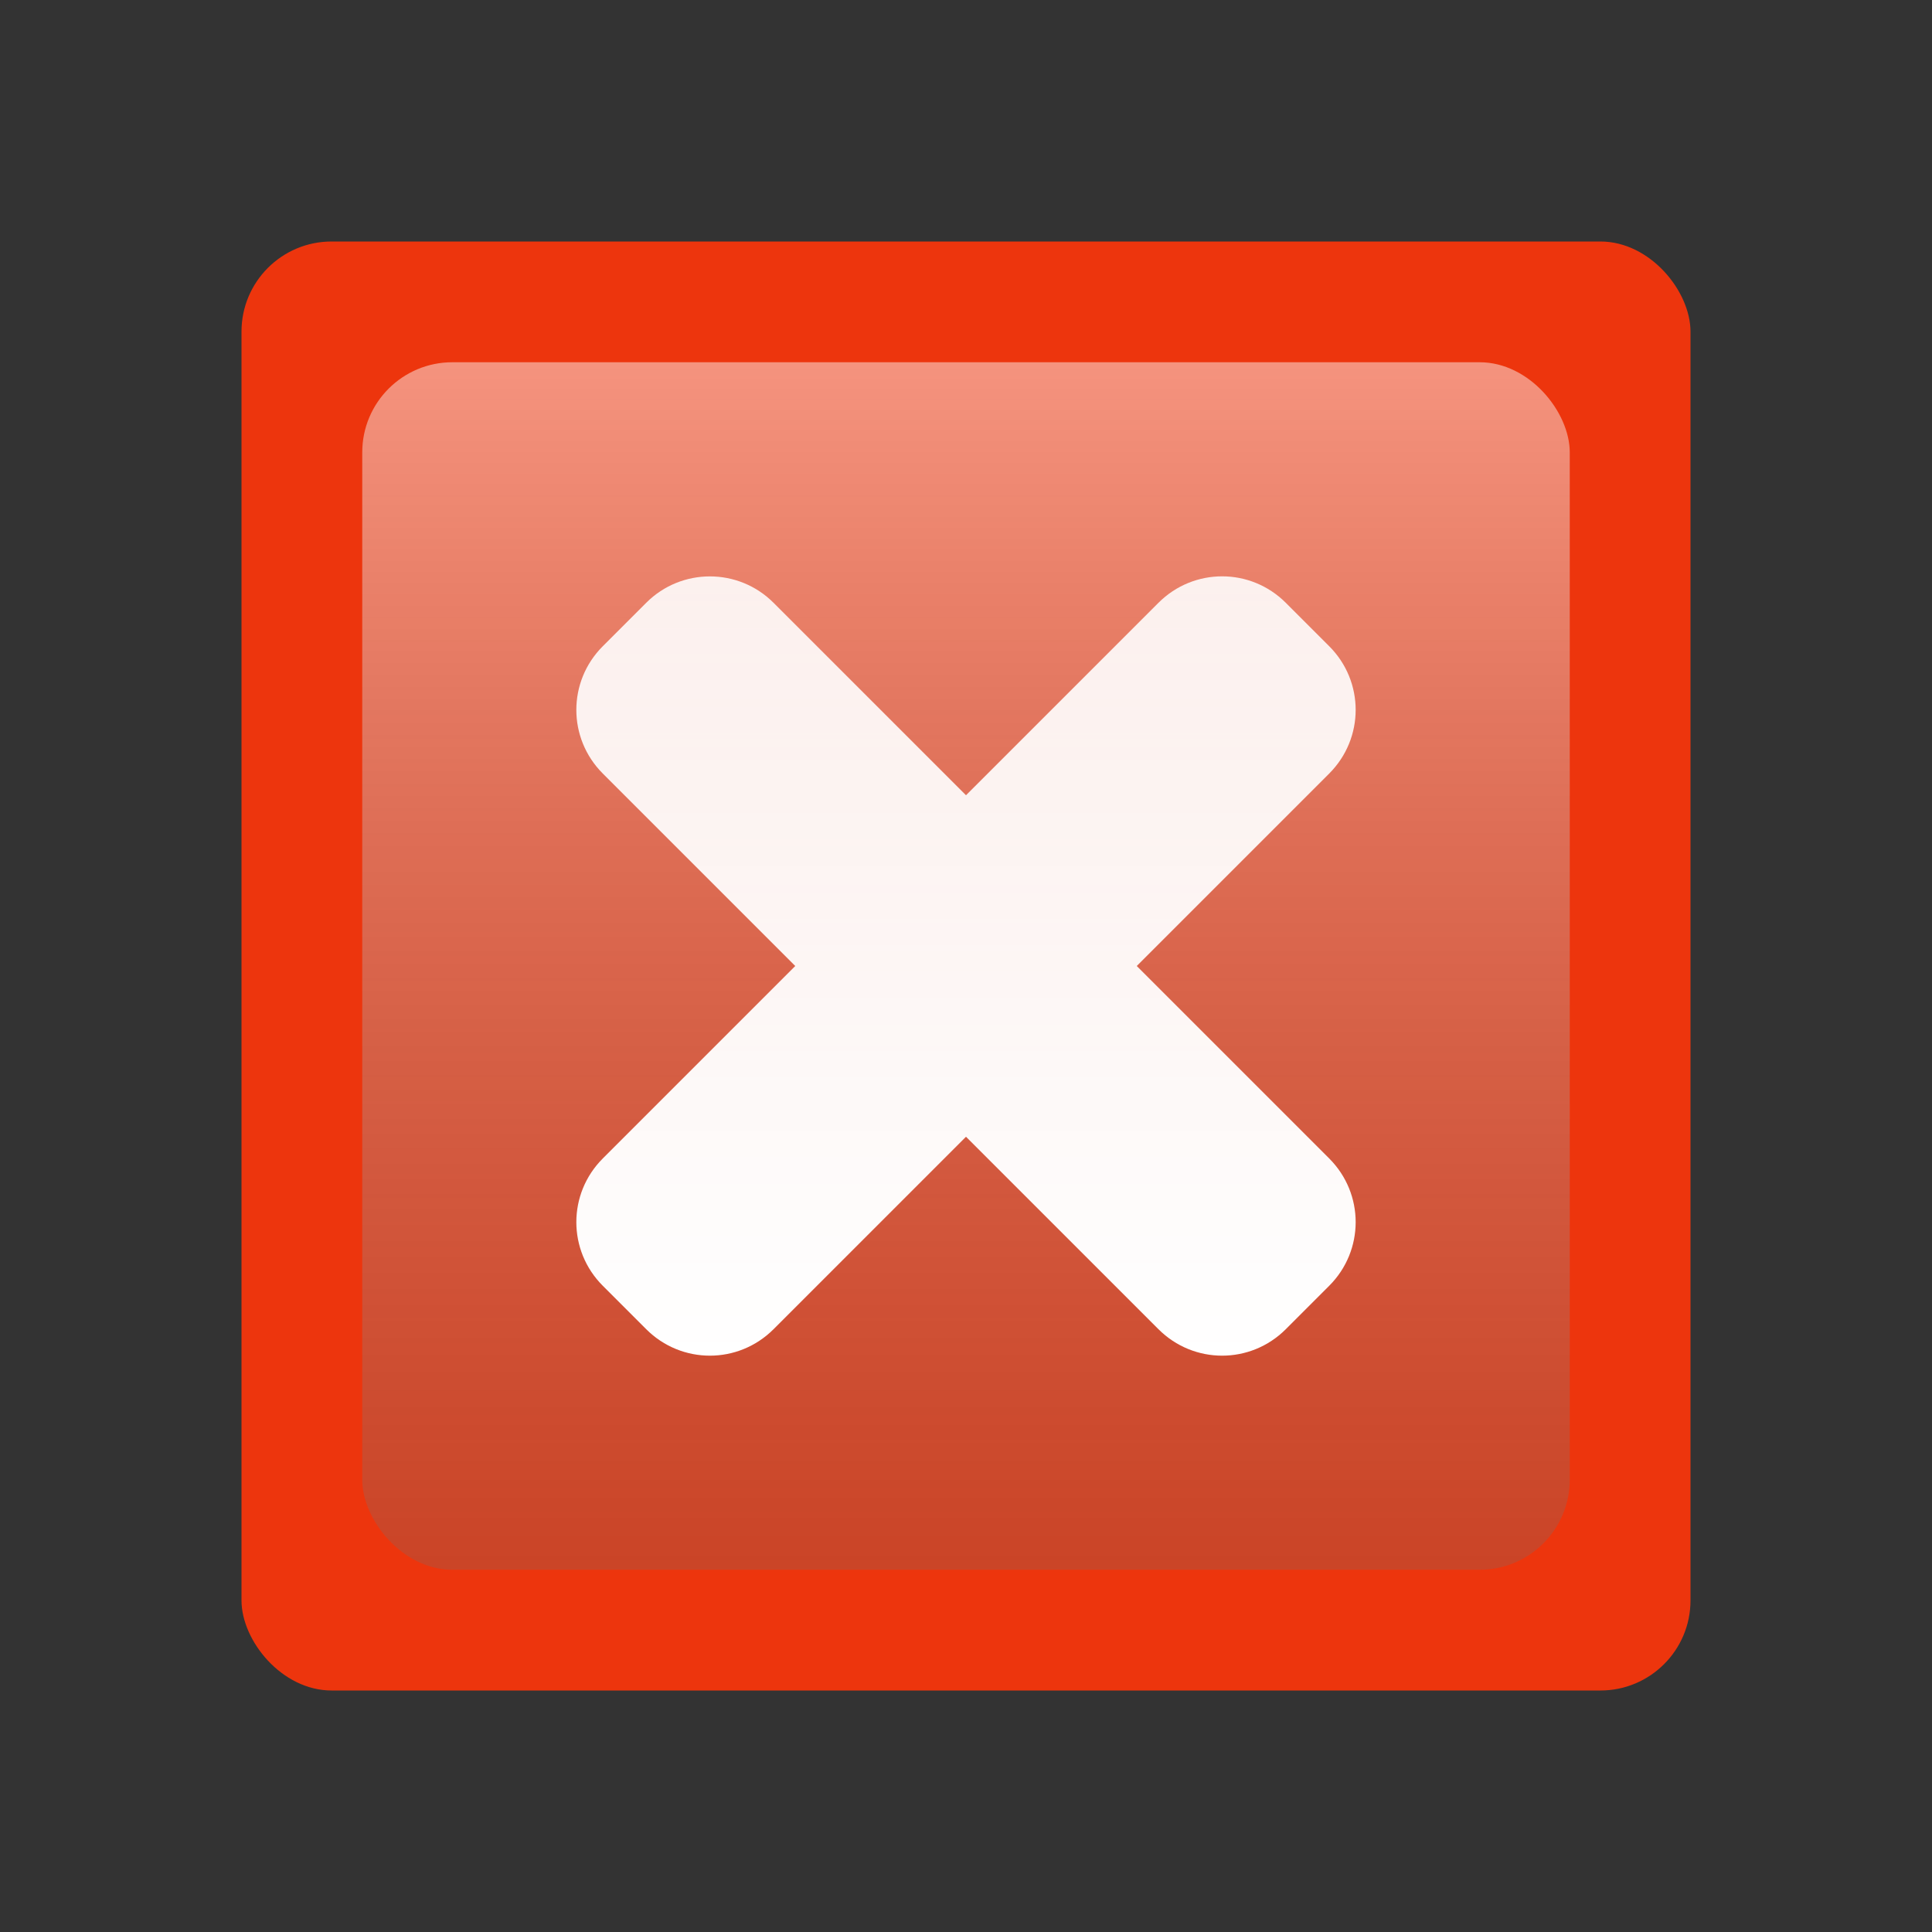 <?xml version="1.0" encoding="UTF-8" standalone="no"?>
<!-- Created with Inkscape (http://www.inkscape.org/) -->
<svg
   xmlns:dc="http://purl.org/dc/elements/1.1/"
   xmlns:cc="http://creativecommons.org/ns#"
   xmlns:rdf="http://www.w3.org/1999/02/22-rdf-syntax-ns#"
   xmlns:svg="http://www.w3.org/2000/svg"
   xmlns="http://www.w3.org/2000/svg"
   xmlns:xlink="http://www.w3.org/1999/xlink"
   xmlns:sodipodi="http://sodipodi.sourceforge.net/DTD/sodipodi-0.dtd"
   xmlns:inkscape="http://www.inkscape.org/namespaces/inkscape"
   width="256"
   height="256"
   id="svg2"
   sodipodi:version="0.32"
   inkscape:version="0.46"
   version="1.0"
   sodipodi:docname="close.svg"
   inkscape:output_extension="org.inkscape.output.svg.inkscape"
   inkscape:export-filename="/home/simon/workspace/svn-wiki2xhtml-current/resources/close.png"
   inkscape:export-xdpi="5.625"
   inkscape:export-ydpi="5.625">
  <rect width="100%" height="100%" fill="#333333" stroke="none"/>
  <defs
     id="defs4">
    <linearGradient
       id="linearGradient3195">
      <stop
         style="stop-color:#ffffff;stop-opacity:0.885;"
         offset="0"
         id="stop3197" />
      <stop
         style="stop-color:#ffffff;stop-opacity:1;"
         offset="1"
         id="stop3199" />
    </linearGradient>
    <linearGradient
       id="linearGradient3159">
      <stop
         style="stop-color:#ffffff;stop-opacity:0.467;"
         offset="0"
         id="stop3161" />
      <stop
         style="stop-color:#6e6e6e;stop-opacity:0.271;"
         offset="1"
         id="stop3163" />
    </linearGradient>
    <inkscape:perspective
       sodipodi:type="inkscape:persp3d"
       inkscape:vp_x="0 : 526.18109 : 1"
       inkscape:vp_y="0 : 1000 : 0"
       inkscape:vp_z="744.09448 : 526.18109 : 1"
       inkscape:persp3d-origin="372.04724 : 350.78739 : 1"
       id="perspective10" />
    <linearGradient
       inkscape:collect="always"
       xlink:href="#linearGradient3159"
       id="linearGradient3165"
       x1="128"
       y1="48"
       x2="128"
       y2="208"
       gradientUnits="userSpaceOnUse" />
    <linearGradient
       inkscape:collect="always"
       xlink:href="#linearGradient3195"
       id="linearGradient3201"
       x1="128"
       y1="76.735"
       x2="128"
       y2="179.633"
       gradientUnits="userSpaceOnUse" />
  </defs>
  <sodipodi:namedview
     id="base"
     pagecolor="#ffffff"
     bordercolor="#666666"
     borderopacity="1.0"
     inkscape:pageopacity="0.0"
     inkscape:pageshadow="2"
     inkscape:zoom="2.8284271"
     inkscape:cx="196.39807"
     inkscape:cy="115.79616"
     inkscape:document-units="px"
     inkscape:current-layer="layer1"
     showgrid="true"
     gridtolerance="1"
     inkscape:window-width="1672"
     inkscape:window-height="998"
     inkscape:window-x="0"
     inkscape:window-y="0"
     inkscape:snap-global="false">
    <inkscape:grid
       type="xygrid"
       id="grid2383"
       visible="true"
       enabled="true"
       spacingx="16px"
       spacingy="16px"
       empspacing="4" />
  </sodipodi:namedview>
  <g
     inkscape:label="Ebene 1"
     inkscape:groupmode="layer"
     id="layer1">
    <rect
       style="opacity:1;fill:#ed350d;fill-opacity:1;fill-rule:evenodd;stroke:none;stroke-width:6.25;stroke-linecap:butt;stroke-linejoin:miter;marker:none;marker-start:none;marker-mid:none;marker-end:none;stroke-miterlimit:4;stroke-dasharray:none;stroke-dashoffset:0;stroke-opacity:1;visibility:visible;display:inline;overflow:visible;enable-background:accumulate"
       id="rect2385"
       width="192"
       height="192"
       x="32"
       y="32"
       rx="11.939"
       ry="11.939" />
    <rect
       ry="11.939"
       rx="11.939"
       y="48"
       x="48"
       height="160"
       width="160"
       id="rect3157"
       style="opacity:1;fill:url(#linearGradient3165);fill-opacity:1;fill-rule:evenodd;stroke:none;stroke-width:6.25;stroke-linecap:butt;stroke-linejoin:miter;marker:none;marker-start:none;marker-mid:none;marker-end:none;stroke-miterlimit:4;stroke-dasharray:none;stroke-dashoffset:0;stroke-opacity:1;visibility:visible;display:inline;overflow:visible;enable-background:accumulate" />
    <path
       style="opacity:1;fill:url(#linearGradient3201);fill-opacity:1;fill-rule:evenodd;stroke:none;stroke-width:6.25;stroke-linecap:butt;stroke-linejoin:miter;marker:none;marker-start:none;marker-mid:none;marker-end:none;stroke-miterlimit:4;stroke-dasharray:none;stroke-dashoffset:0;stroke-opacity:1;visibility:visible;display:inline;overflow:visible;enable-background:accumulate"
       d="M 94.062 76.375 C 91.011 76.375 87.963 77.537 85.625 79.875 L 79.875 85.625 C 75.198 90.302 75.198 97.823 79.875 102.5 L 105.375 128 L 79.875 153.5 C 75.198 158.177 75.198 165.698 79.875 170.375 L 85.625 176.125 C 90.302 180.802 97.823 180.802 102.5 176.125 L 128 150.625 L 153.5 176.125 C 158.177 180.802 165.698 180.802 170.375 176.125 L 176.125 170.375 C 180.802 165.698 180.802 158.177 176.125 153.5 L 150.625 128 L 176.125 102.5 C 180.802 97.823 180.802 90.302 176.125 85.625 L 170.375 79.875 C 165.698 75.198 158.177 75.198 153.5 79.875 L 128 105.375 L 102.5 79.875 C 100.162 77.537 97.114 76.375 94.062 76.375 z "
       id="rect3167" />
  </g>
</svg>
